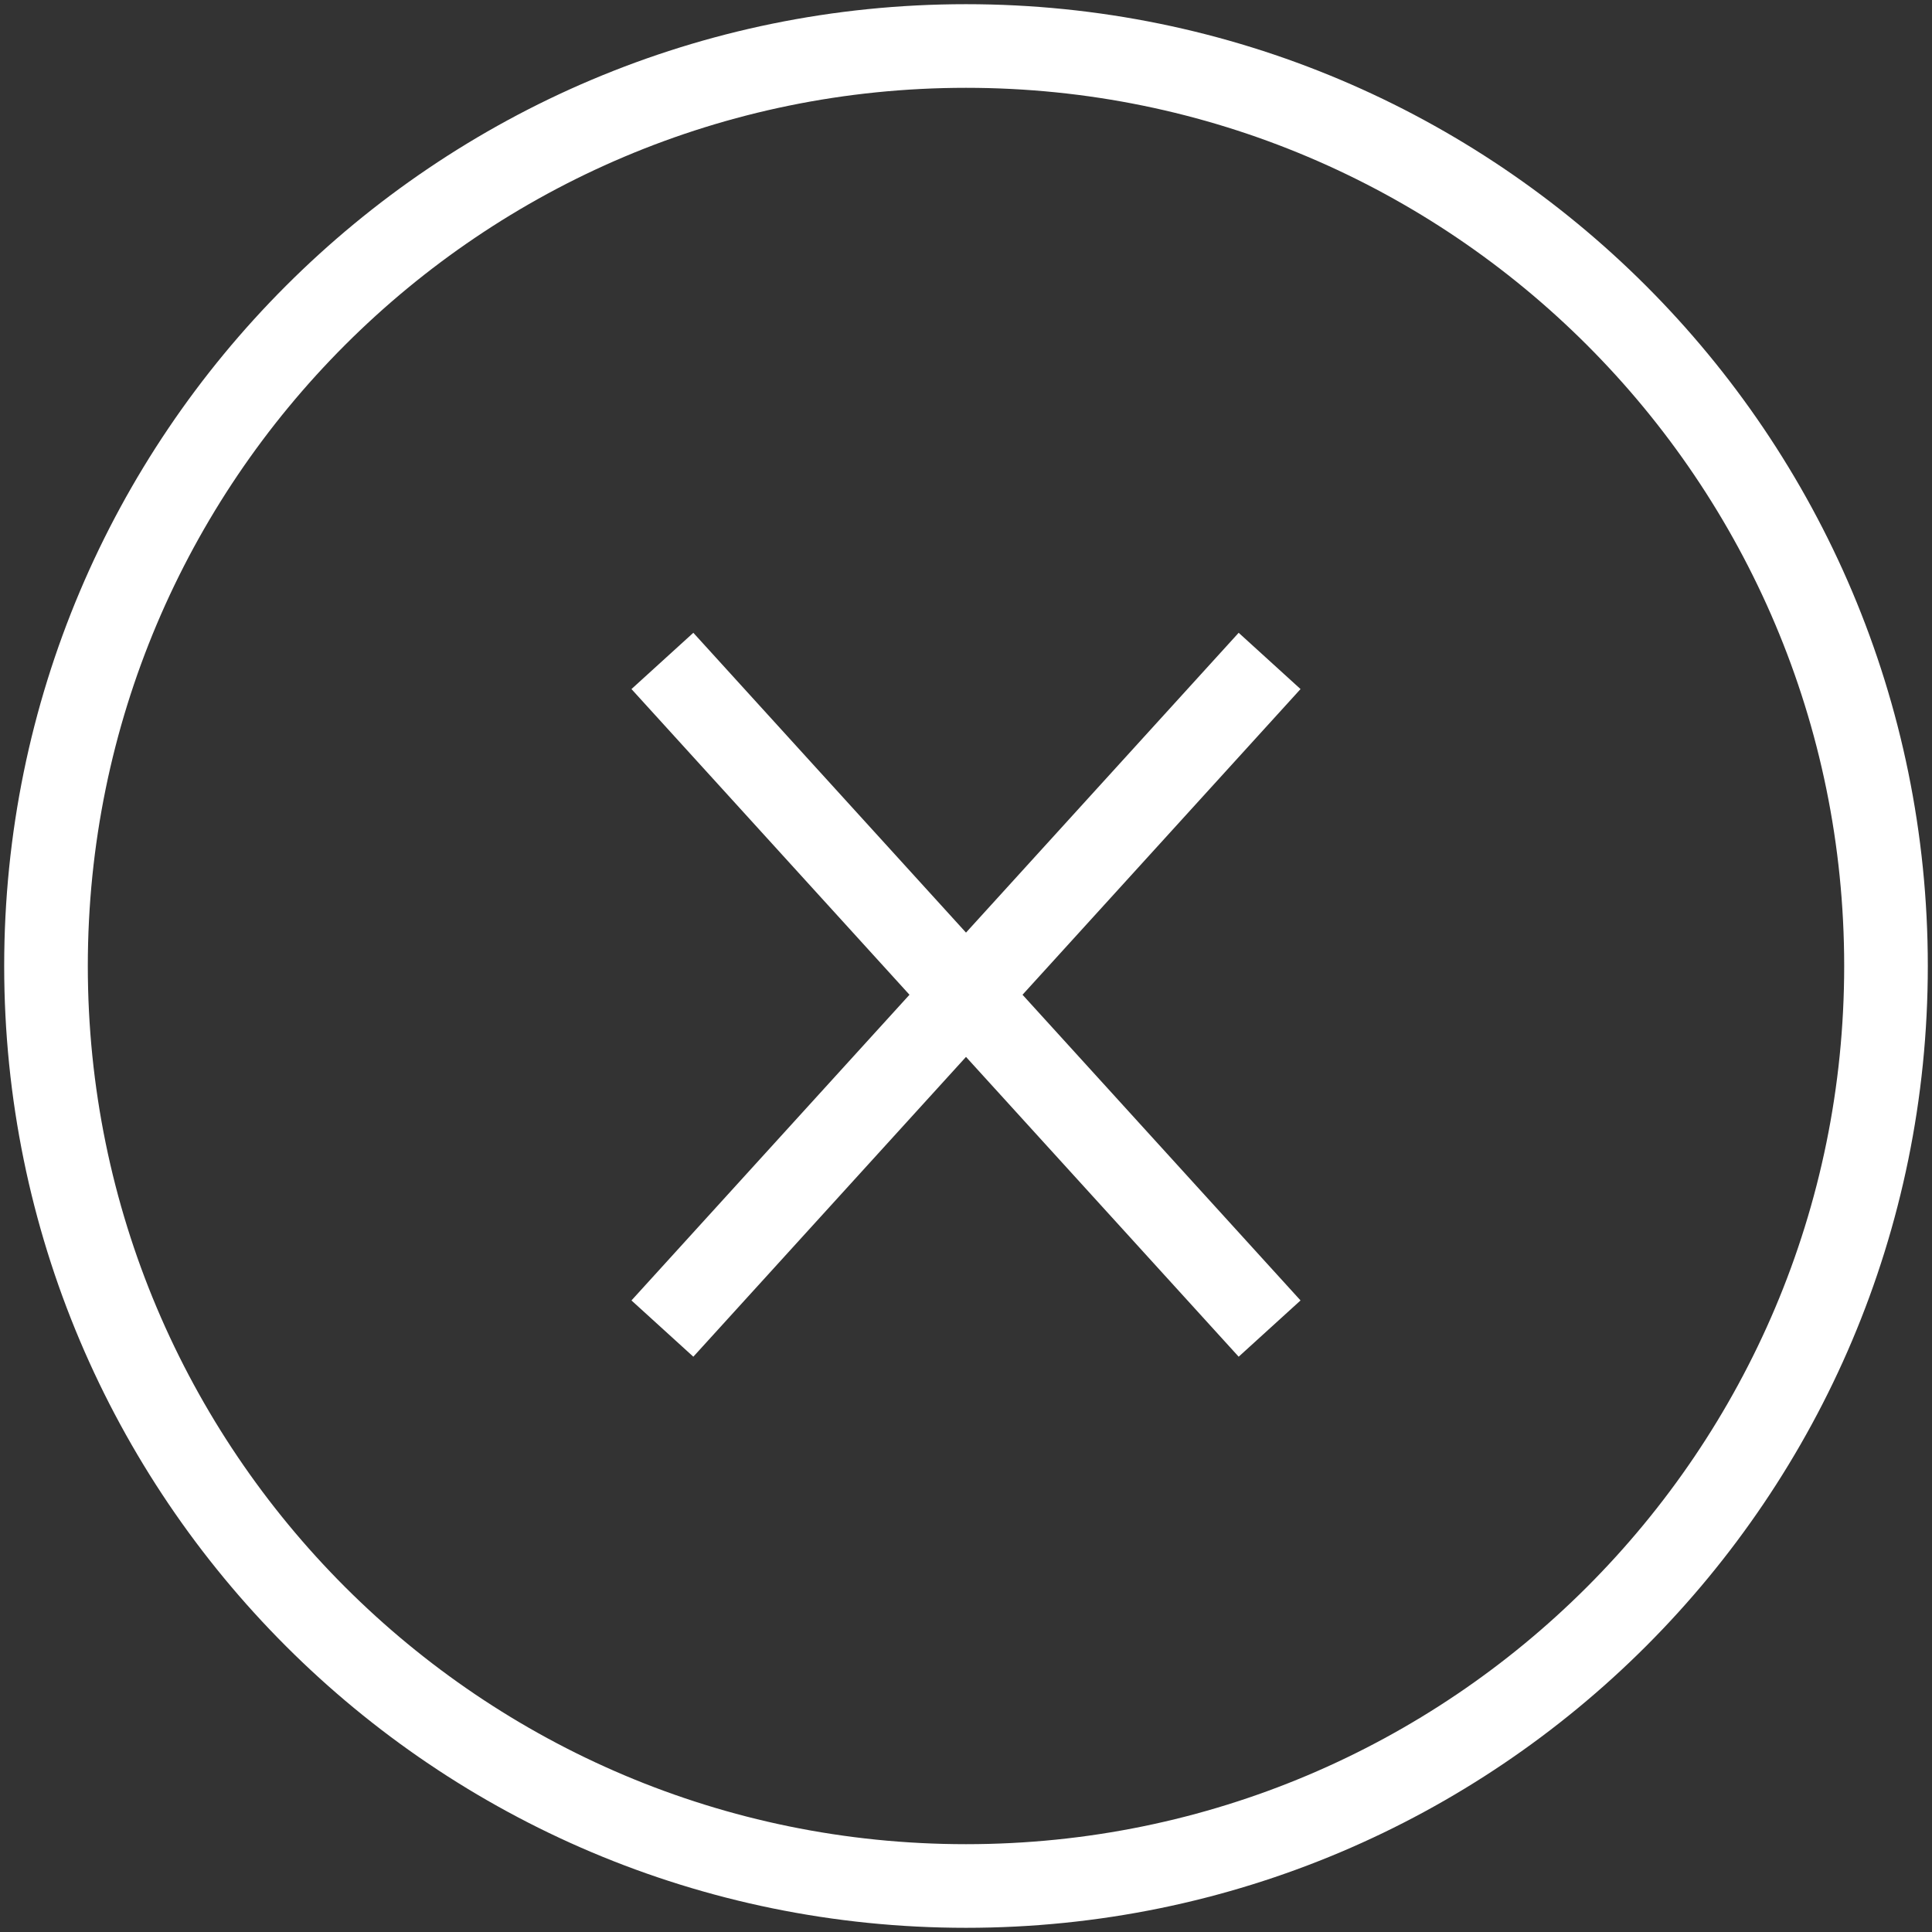 <svg width="42" height="42" viewBox="0 0 42 42" xmlns="http://www.w3.org/2000/svg">
    <rect x="0" y="0" width="42" height="42" fill="#333333" stroke="none"/>
    <path d="M21 41c11.046 0 20-8.954 20-20S32.046 1 21 1 1 9.954 1 21s8.954 20 20 20zm-6.6-26.632 13.2 14.514m0-14.514L14.4 28.882" stroke="#FFF" stroke-width="1.818" fill="none" fill-rule="evenodd"/>
</svg>
